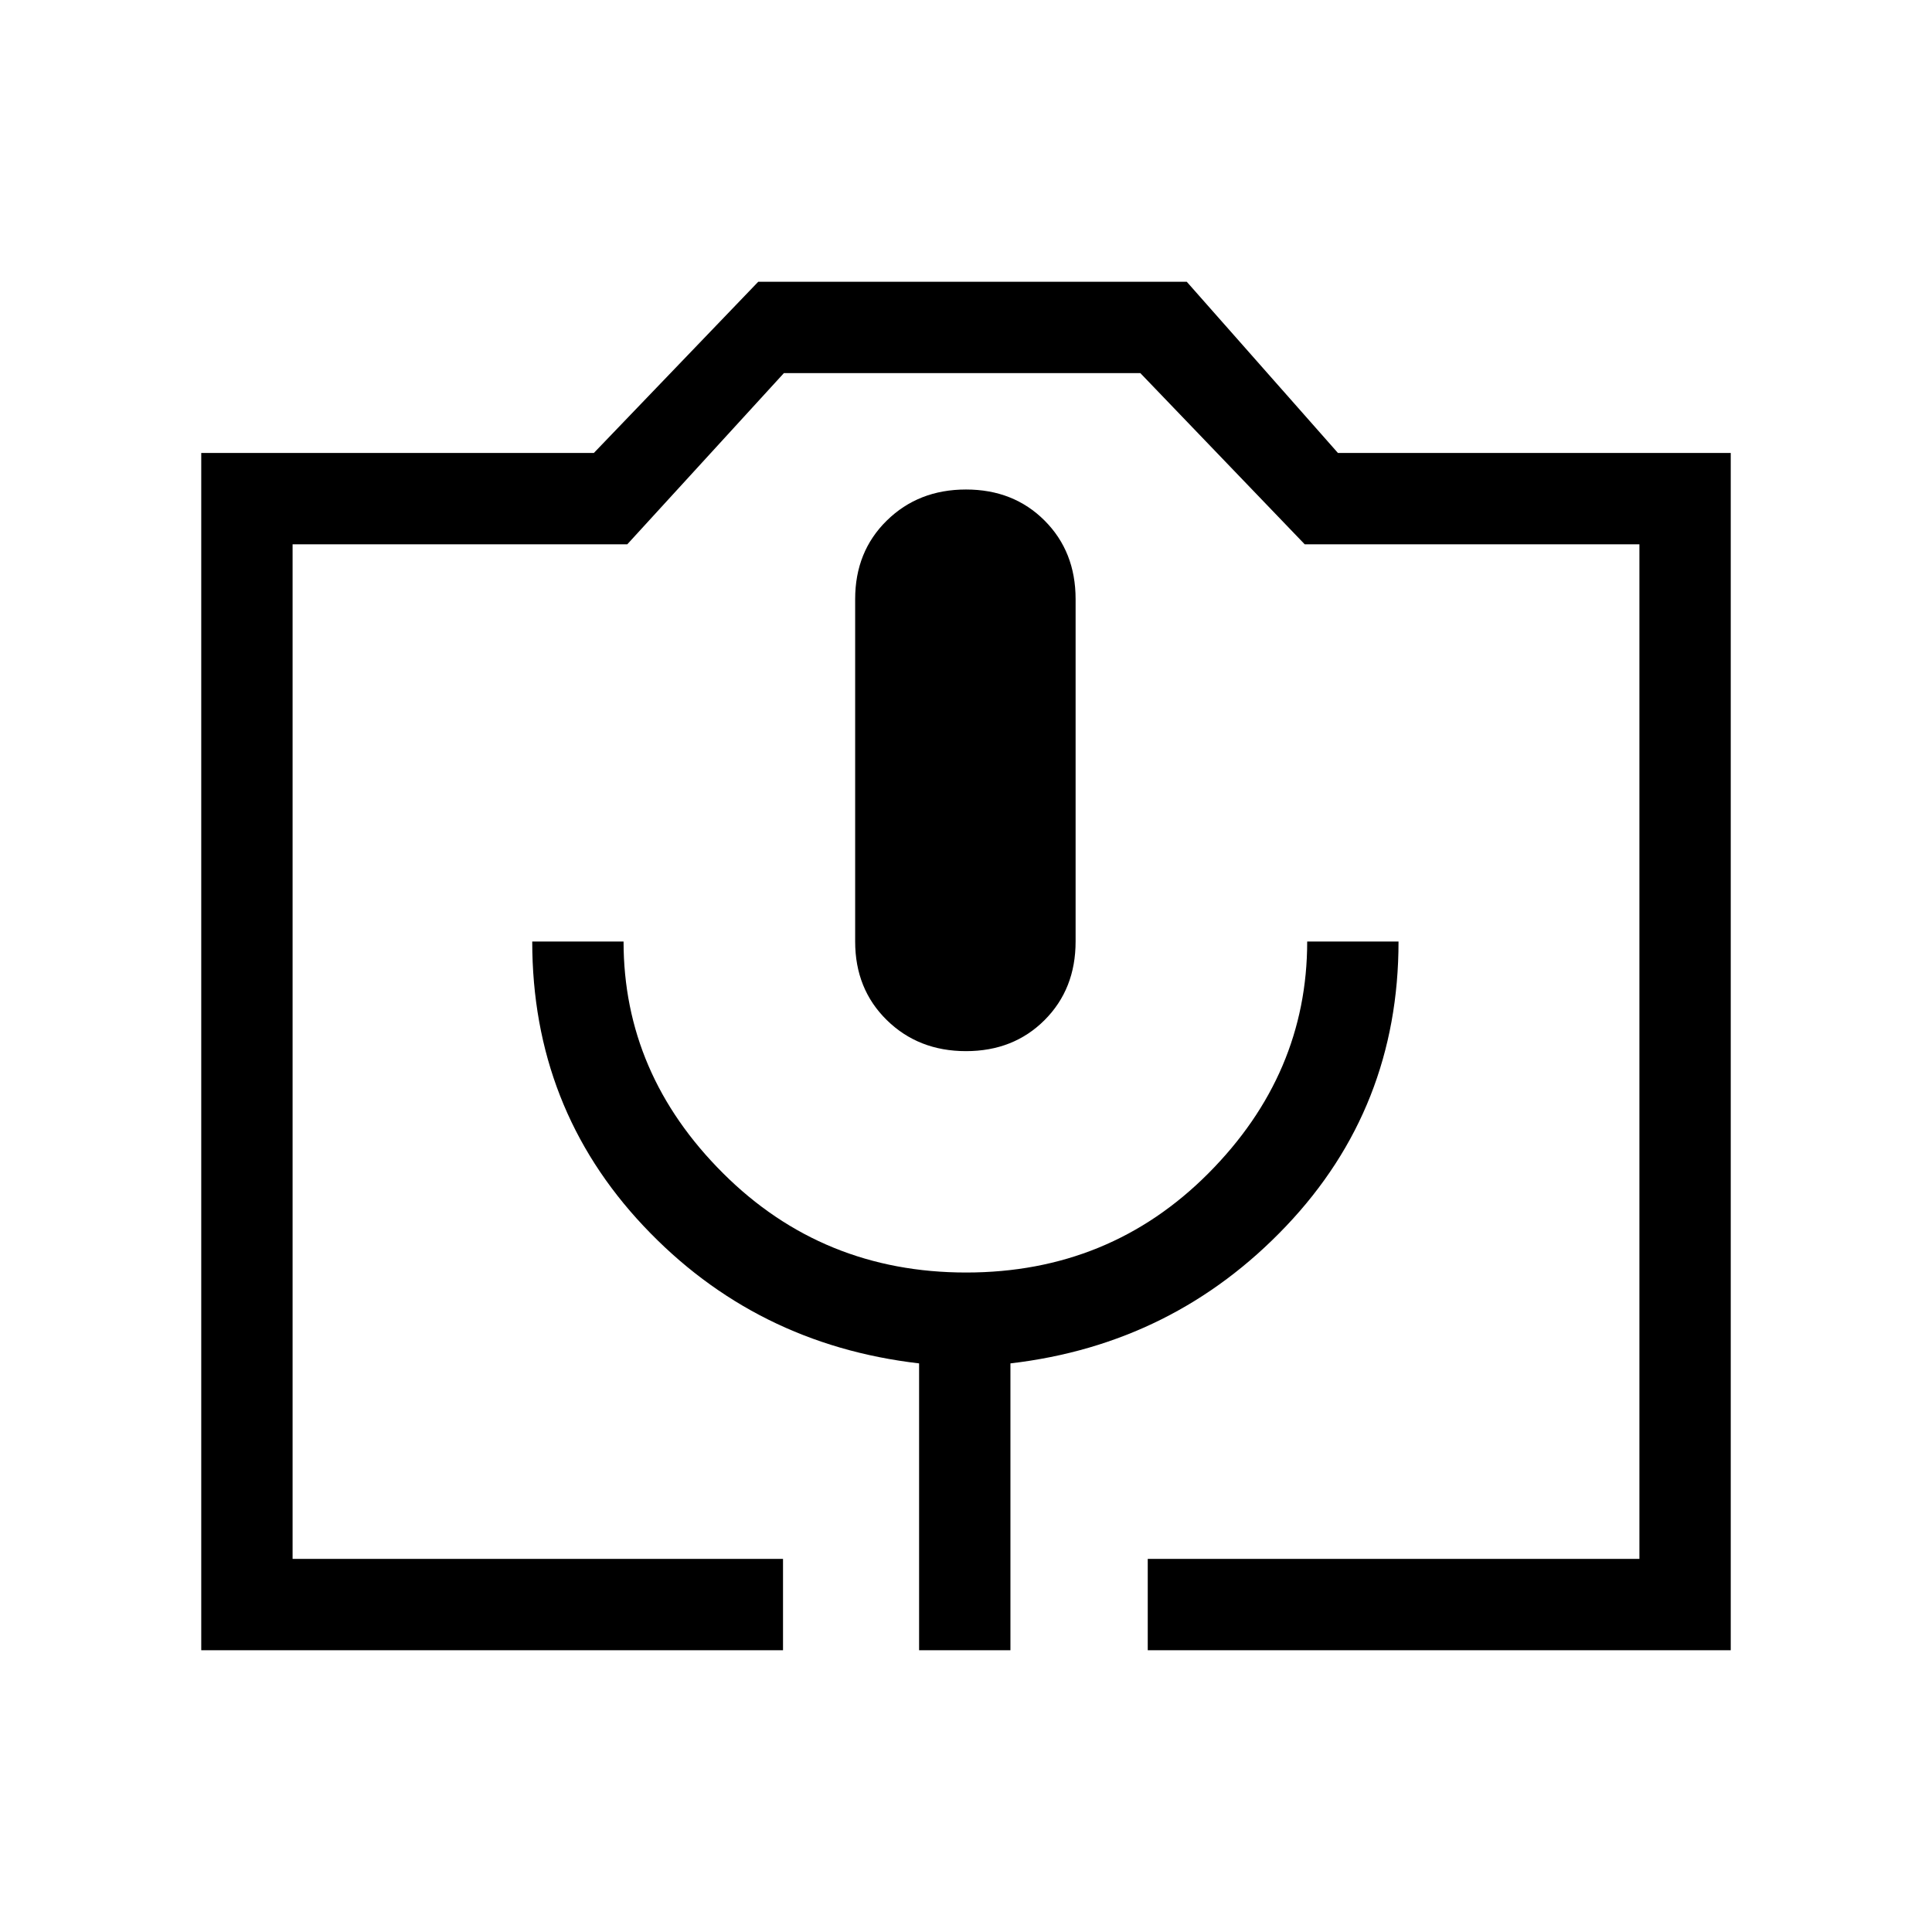 <svg xmlns="http://www.w3.org/2000/svg" width="48" height="48" viewBox="0 -960 960 960"><path d="M389.077-140.001H100.001v-594.921h195.077l81.692-85.077h212.922l75.127 85.077h195.18v594.921H570.307v-45.384h244.308v-504.153H648.307l-81.692-85.077H389.526l-77.833 85.077H145.385v504.153h243.692v45.384Zm67.616 0h45.383V-282.54q81.154-9.461 137-68.23 55.846-58.769 55.846-141.384h-45.384q0 65.846-49.075 115.153-49.076 49.308-120.385 49.308t-120.77-49.308q-49.462-49.307-49.462-115.153h-45.383q0 82.615 55.346 141.384 55.346 58.769 136.884 68.23v142.539ZM480-437.694q23.615 0 39.038-15.422 15.423-15.423 15.423-39.038v-170.154q0-23.615-15.423-39.038-15.423-15.423-39.038-15.423-23.615 0-39.346 15.423-15.73 15.423-15.73 39.038v170.154q0 23.615 15.73 39.038 15.731 15.422 39.346 15.422ZM145.385-185.385h669.23-669.23Z"/></svg>